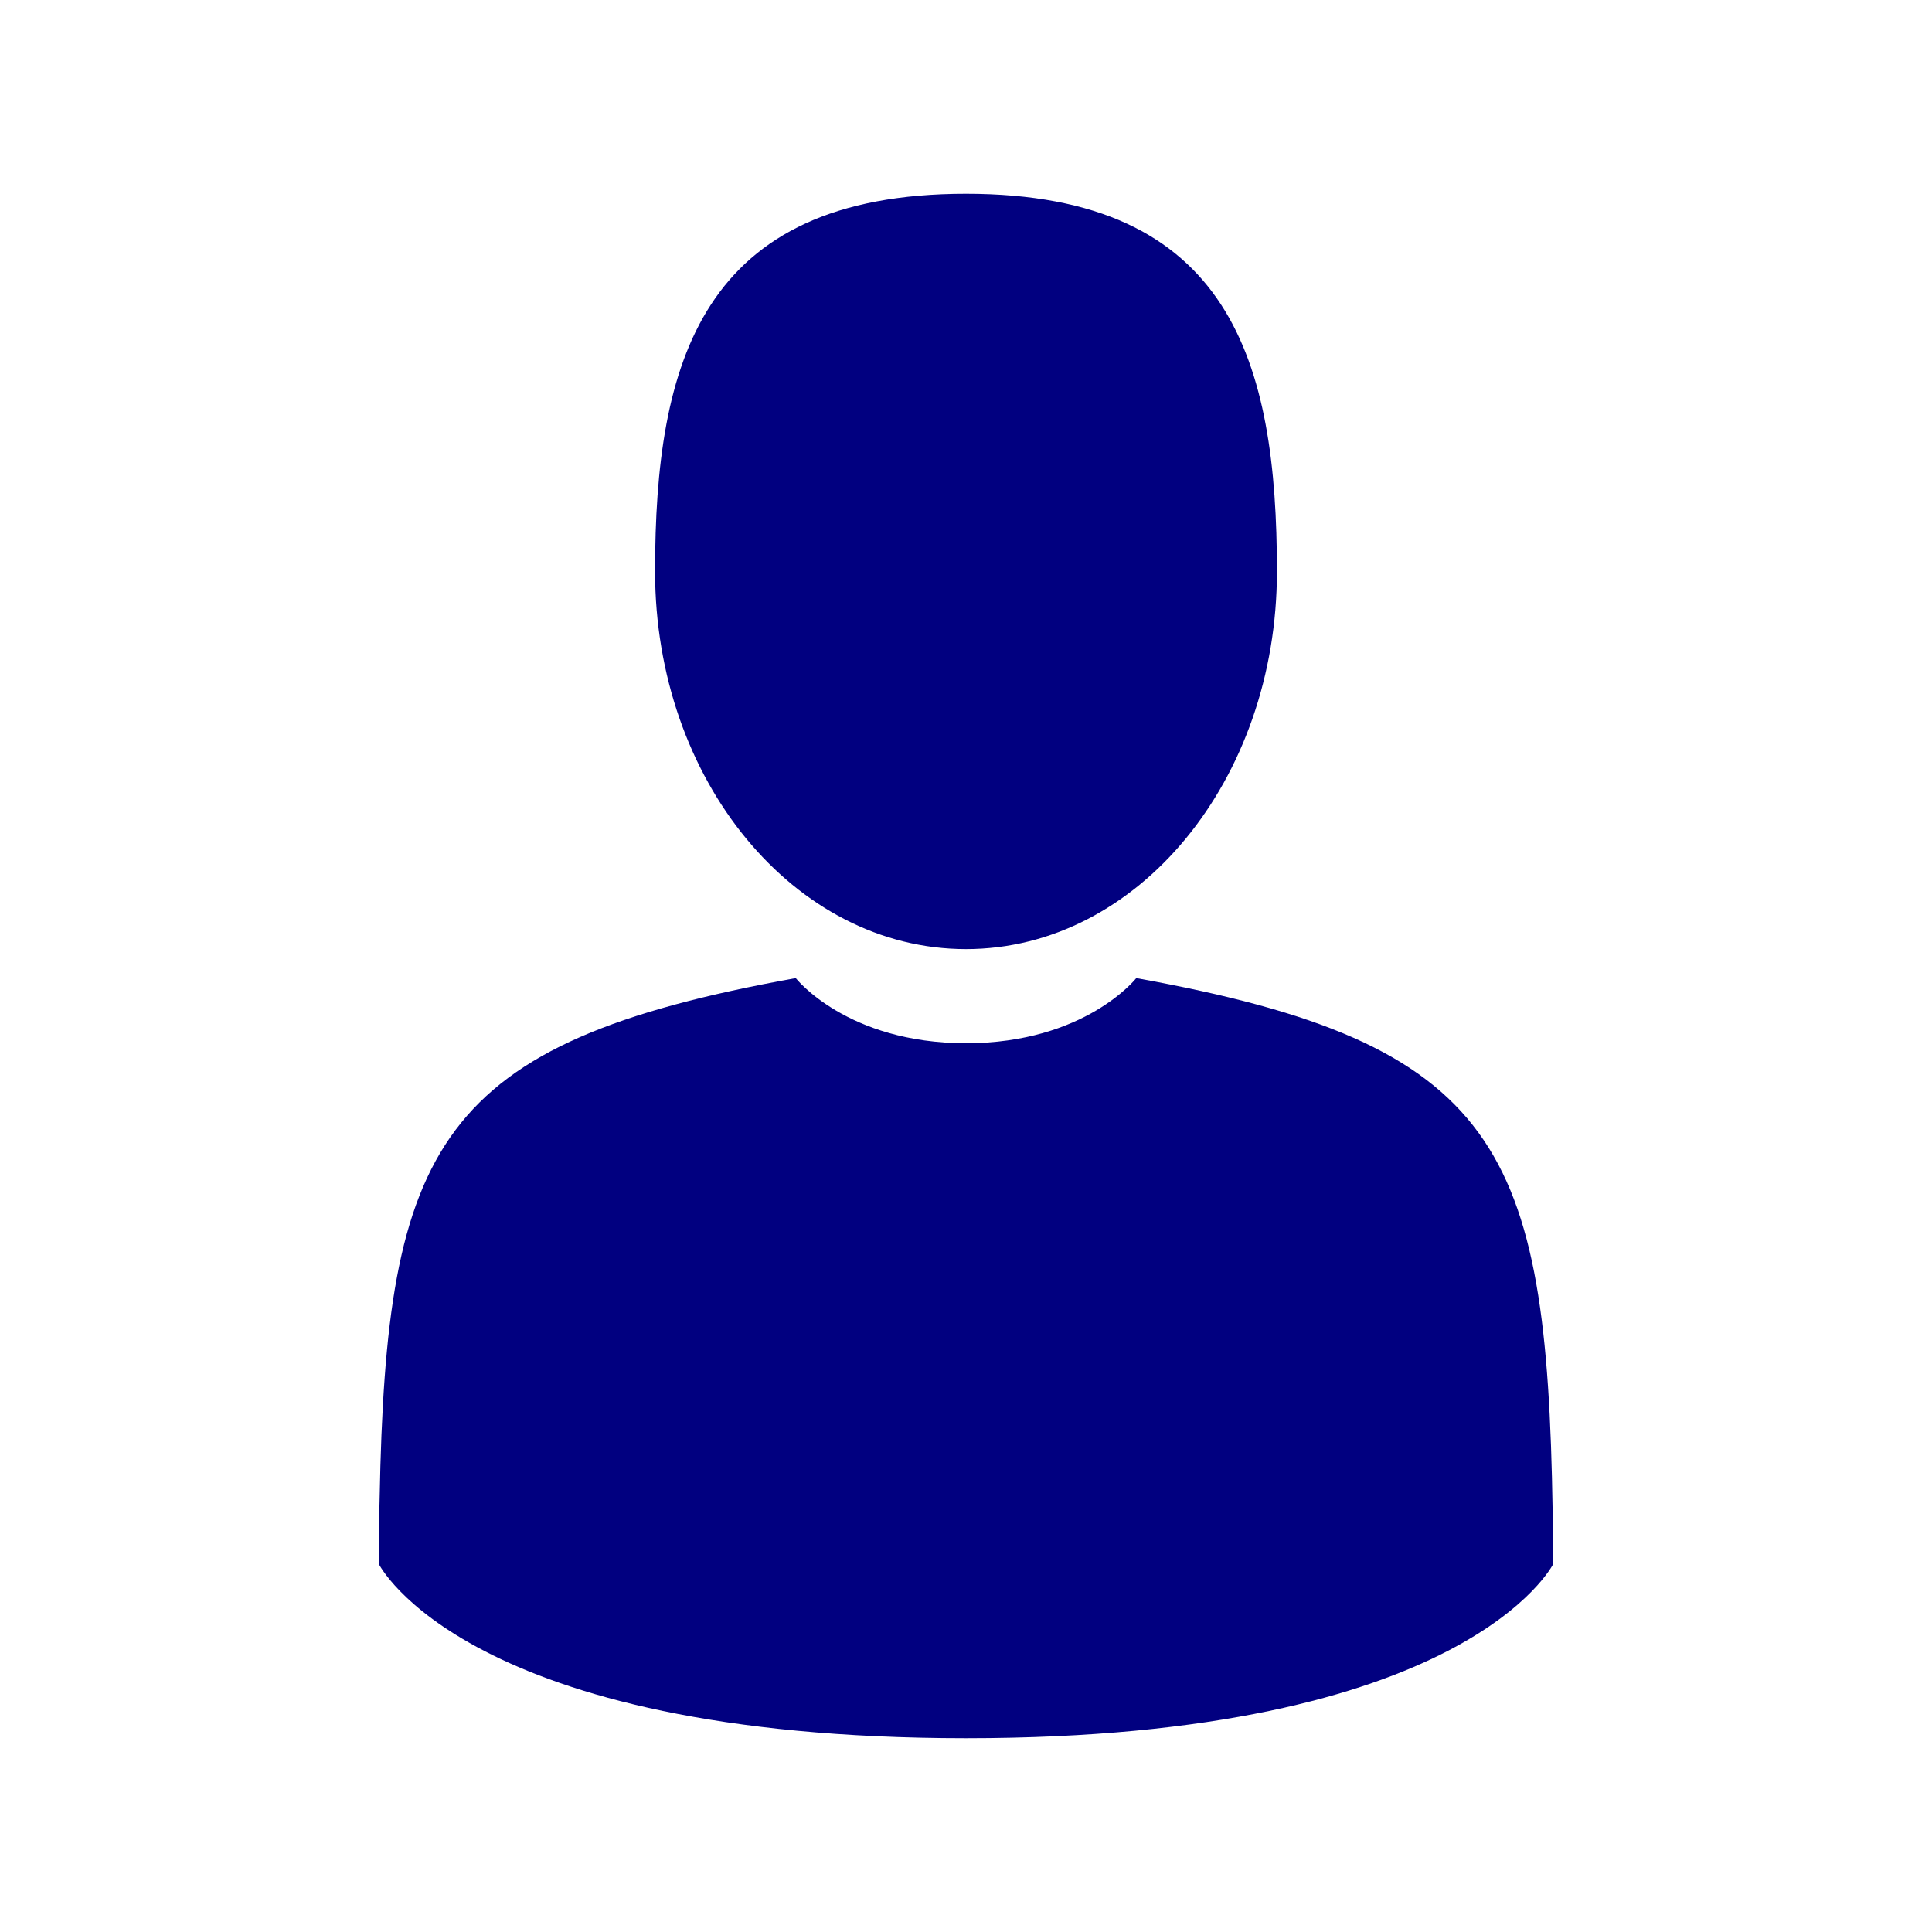 <svg xmlns="http://www.w3.org/2000/svg" xmlns:xlink="http://www.w3.org/1999/xlink" width="500" zoomAndPan="magnify" viewBox="0 0 375 375" height="500" preserveAspectRatio="xMidYMid meet" version="1.0"><defs><clipPath id="58411448e0"><path d="M 127 37.5 L 248 37.5 L 248 185 L 127 185 Z M 127 37.5 " clip-rule="nonzero"/></clipPath><clipPath id="8bb16f2e81"><path d="M 73.5 294 L 74 294 L 74 297 L 73.5 297 Z M 73.5 294 " clip-rule="nonzero"/></clipPath><clipPath id="2efb7d1e2d"><path d="M 301 295 L 301.5 295 L 301.5 299 L 301 299 Z M 301 295 " clip-rule="nonzero"/></clipPath><clipPath id="a059a4e952"><path d="M 73.5 189 L 301.5 189 L 301.5 337.5 L 73.5 337.5 Z M 73.5 189 " clip-rule="nonzero"/></clipPath></defs><g clip-path="url(#58411448e0)"><path fill="#010080" d="M 187.5 184.219 C 220.828 184.219 247.852 151.398 247.852 110.914 C 247.852 70.43 238.98 37.609 187.5 37.609 C 136.02 37.609 127.148 70.43 127.148 110.914 C 127.148 151.398 154.168 184.219 187.5 184.219 Z M 187.5 184.219 " fill-opacity="1" fill-rule="nonzero"/></g><g clip-path="url(#8bb16f2e81)"><path fill="#010080" d="M 73.508 296.148 C 73.496 293.68 73.488 295.453 73.508 296.148 Z M 73.508 296.148 " fill-opacity="1" fill-rule="nonzero"/></g><g clip-path="url(#2efb7d1e2d)"><path fill="#010080" d="M 301.484 298.074 C 301.516 297.398 301.492 293.387 301.484 298.074 Z M 301.484 298.074 " fill-opacity="1" fill-rule="nonzero"/></g><g clip-path="url(#a059a4e952)"><path fill="#010080" d="M 301.363 293.191 C 300.246 222.668 291.035 202.574 220.551 189.848 C 220.551 189.848 210.629 202.488 187.504 202.488 C 164.379 202.488 154.453 189.848 154.453 189.848 C 84.738 202.43 74.969 222.227 73.684 290.898 C 73.578 296.504 73.531 296.797 73.512 296.148 C 73.516 297.367 73.52 299.625 73.52 303.559 C 73.52 303.559 90.301 337.387 187.504 337.387 C 284.707 337.387 301.484 303.559 301.484 303.559 C 301.484 301.031 301.488 299.273 301.492 298.078 C 301.473 298.48 301.434 297.699 301.363 293.188 Z M 301.363 293.191 " fill-opacity="1" fill-rule="nonzero"/></g></svg>